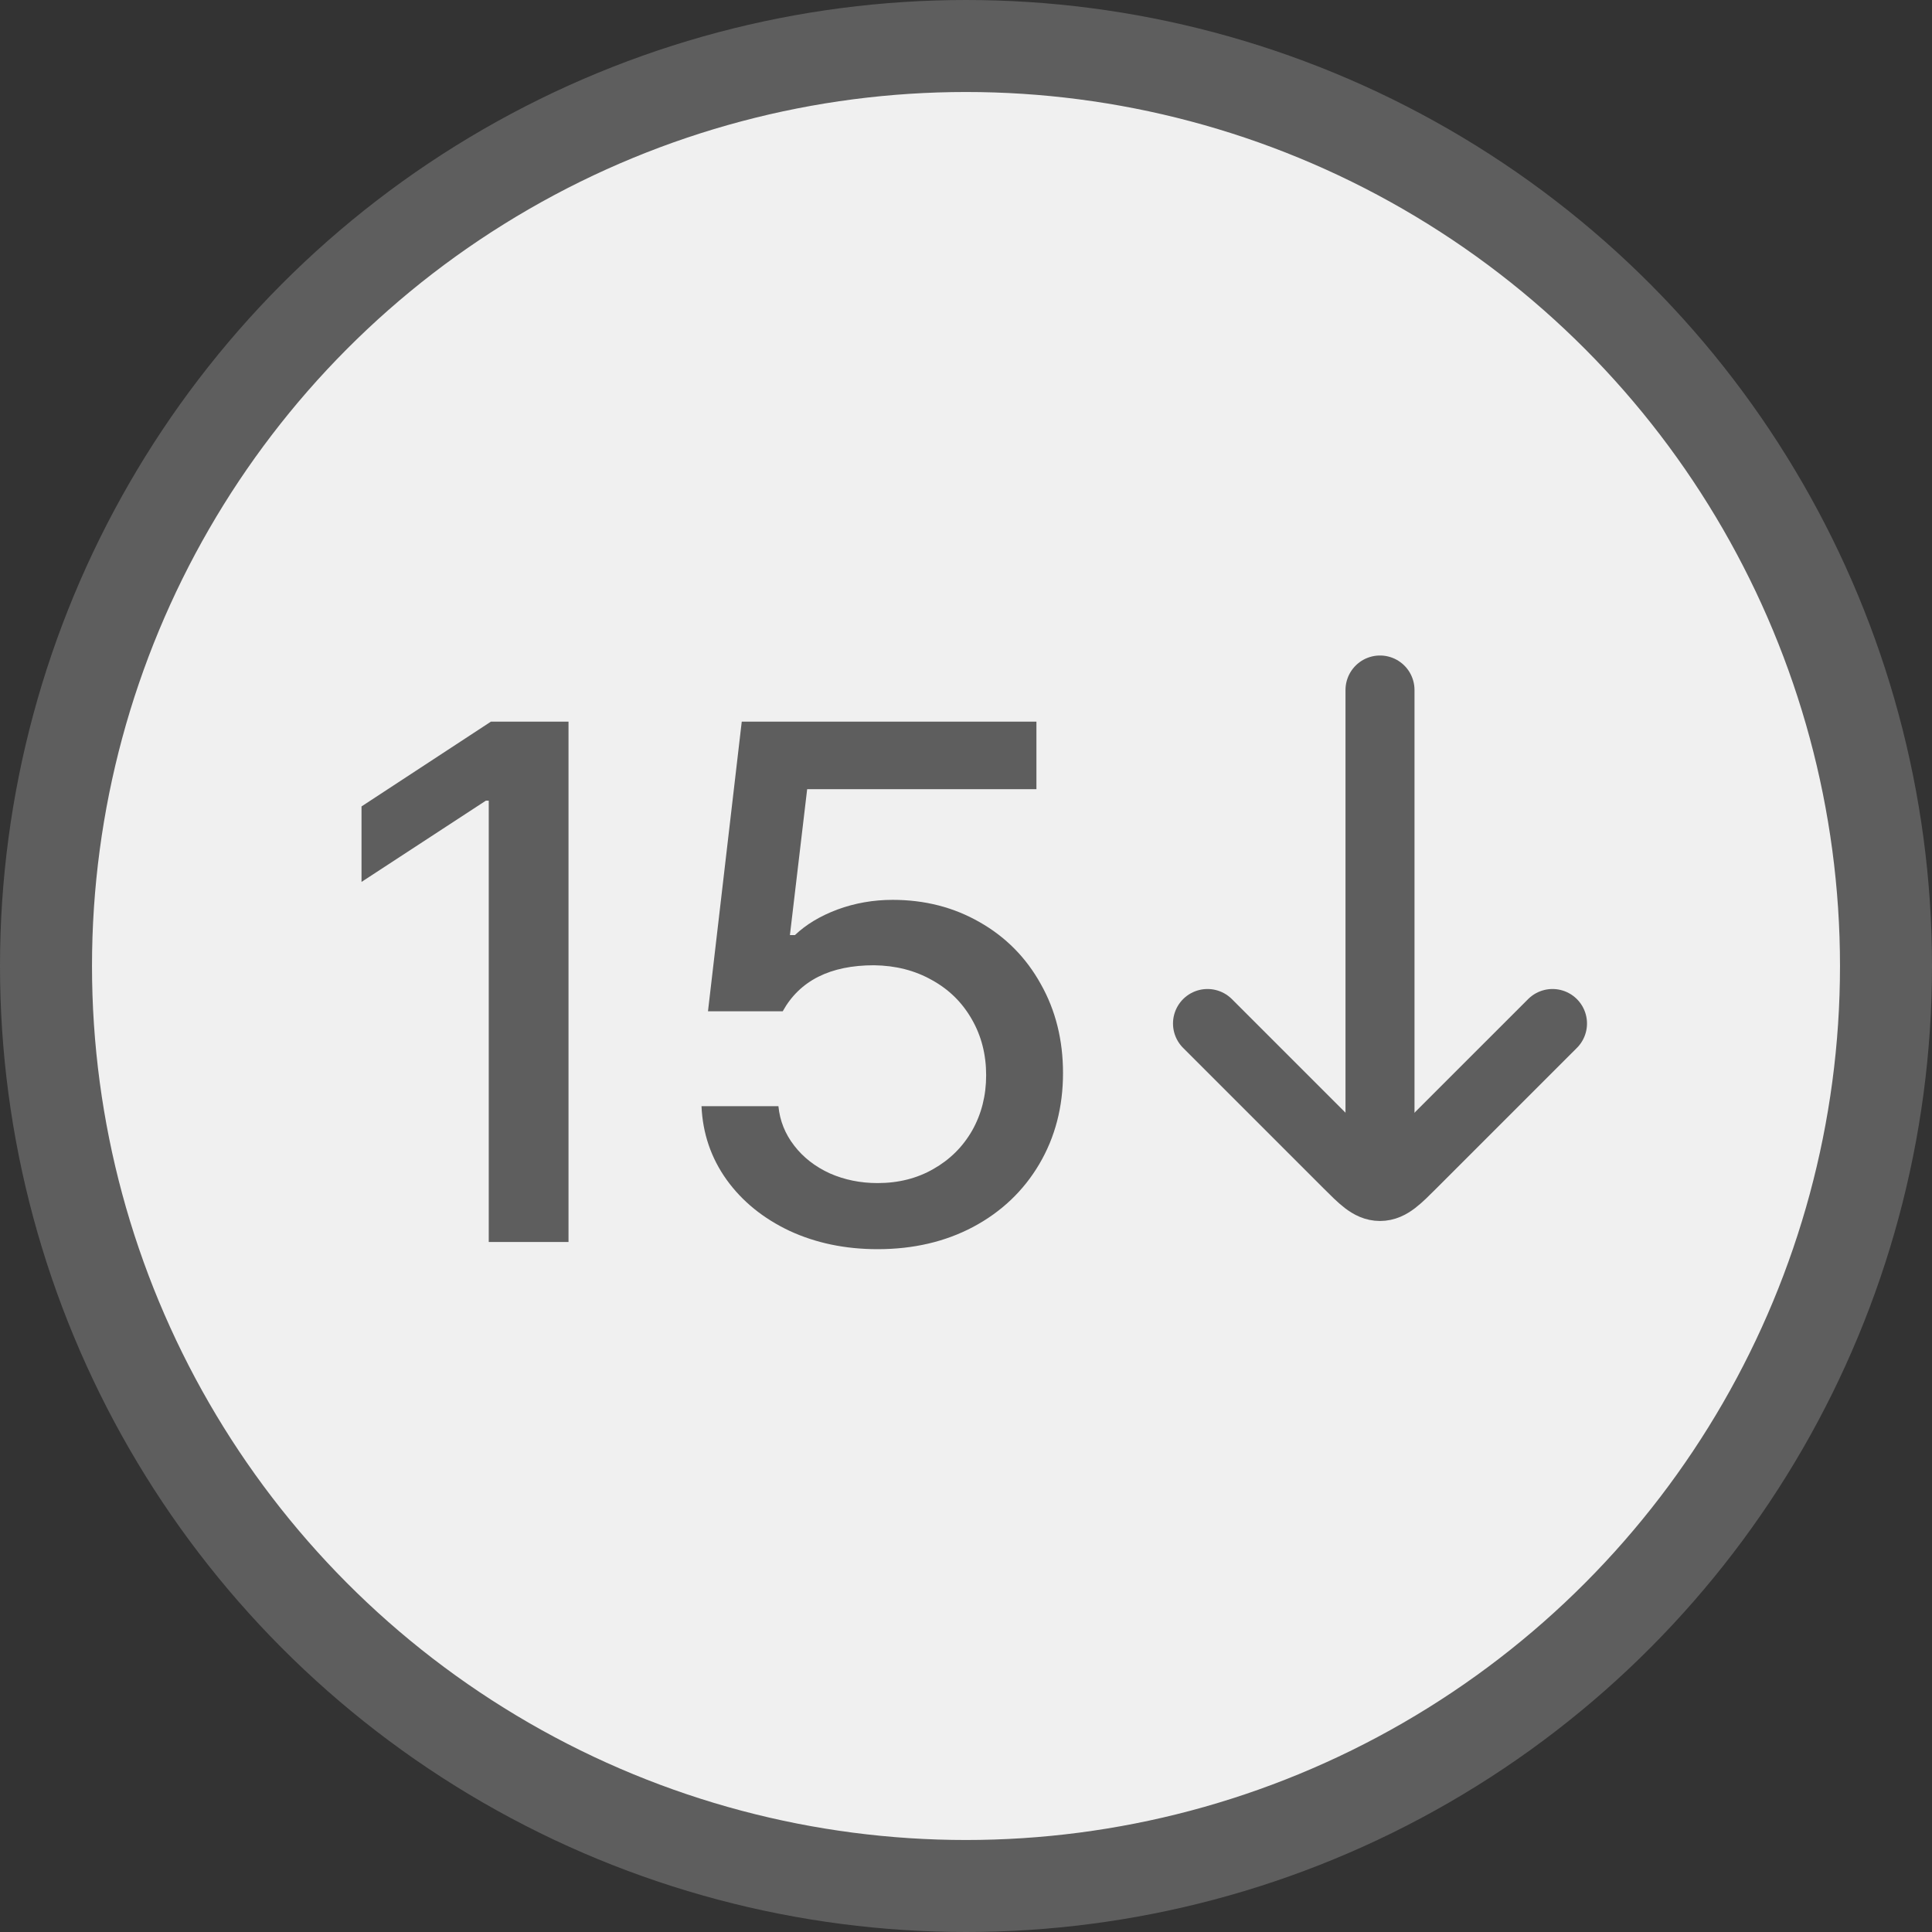 <svg width="42" height="42" viewBox="0 0 42 42" fill="none" xmlns="http://www.w3.org/2000/svg">
<rect x="0" y="0" width="42" height="42" fill="#333333" stroke="none"/>
<circle cx="21" cy="21" r="20" fill="#F0F0F0" stroke="#5E5E5E" stroke-width="2"/>
<path d="M12.359 27H10.625V17.406H10.562L7.859 19.172V17.531L10.672 15.688H12.359V27ZM19.078 27.156C18.375 27.156 17.737 27.023 17.164 26.758C16.591 26.487 16.135 26.117 15.797 25.648C15.458 25.174 15.276 24.641 15.25 24.047H16.922C16.953 24.365 17.068 24.651 17.266 24.906C17.463 25.162 17.721 25.362 18.039 25.508C18.357 25.648 18.703 25.719 19.078 25.719C19.531 25.719 19.935 25.617 20.289 25.414C20.648 25.211 20.93 24.932 21.133 24.578C21.336 24.219 21.438 23.818 21.438 23.375C21.438 22.922 21.333 22.516 21.125 22.156C20.917 21.792 20.628 21.508 20.258 21.305C19.888 21.096 19.469 20.99 19 20.984C18.047 20.984 17.385 21.318 17.016 21.984H15.391L16.125 15.688H22.531V17.156H17.547L17.172 20.328H17.281C17.521 20.099 17.828 19.914 18.203 19.773C18.583 19.633 18.984 19.562 19.406 19.562C20.104 19.562 20.734 19.724 21.297 20.047C21.865 20.37 22.307 20.818 22.625 21.391C22.948 21.963 23.109 22.609 23.109 23.328C23.109 24.062 22.938 24.721 22.594 25.305C22.25 25.888 21.771 26.344 21.156 26.672C20.547 26.995 19.854 27.156 19.078 27.156Z" fill="#5E5E5E"/>
<path d="M30 25L30 15" stroke="#5E5E5E" stroke-width="1.5" stroke-linecap="round" stroke-linejoin="round"/>
<path d="M26.25 22.25L29.293 25.293C29.626 25.626 29.793 25.793 30 25.793C30.207 25.793 30.374 25.626 30.707 25.293L33.75 22.25" stroke="#5E5E5E" stroke-width="1.5" stroke-linecap="round" stroke-linejoin="round"/>
</svg>
